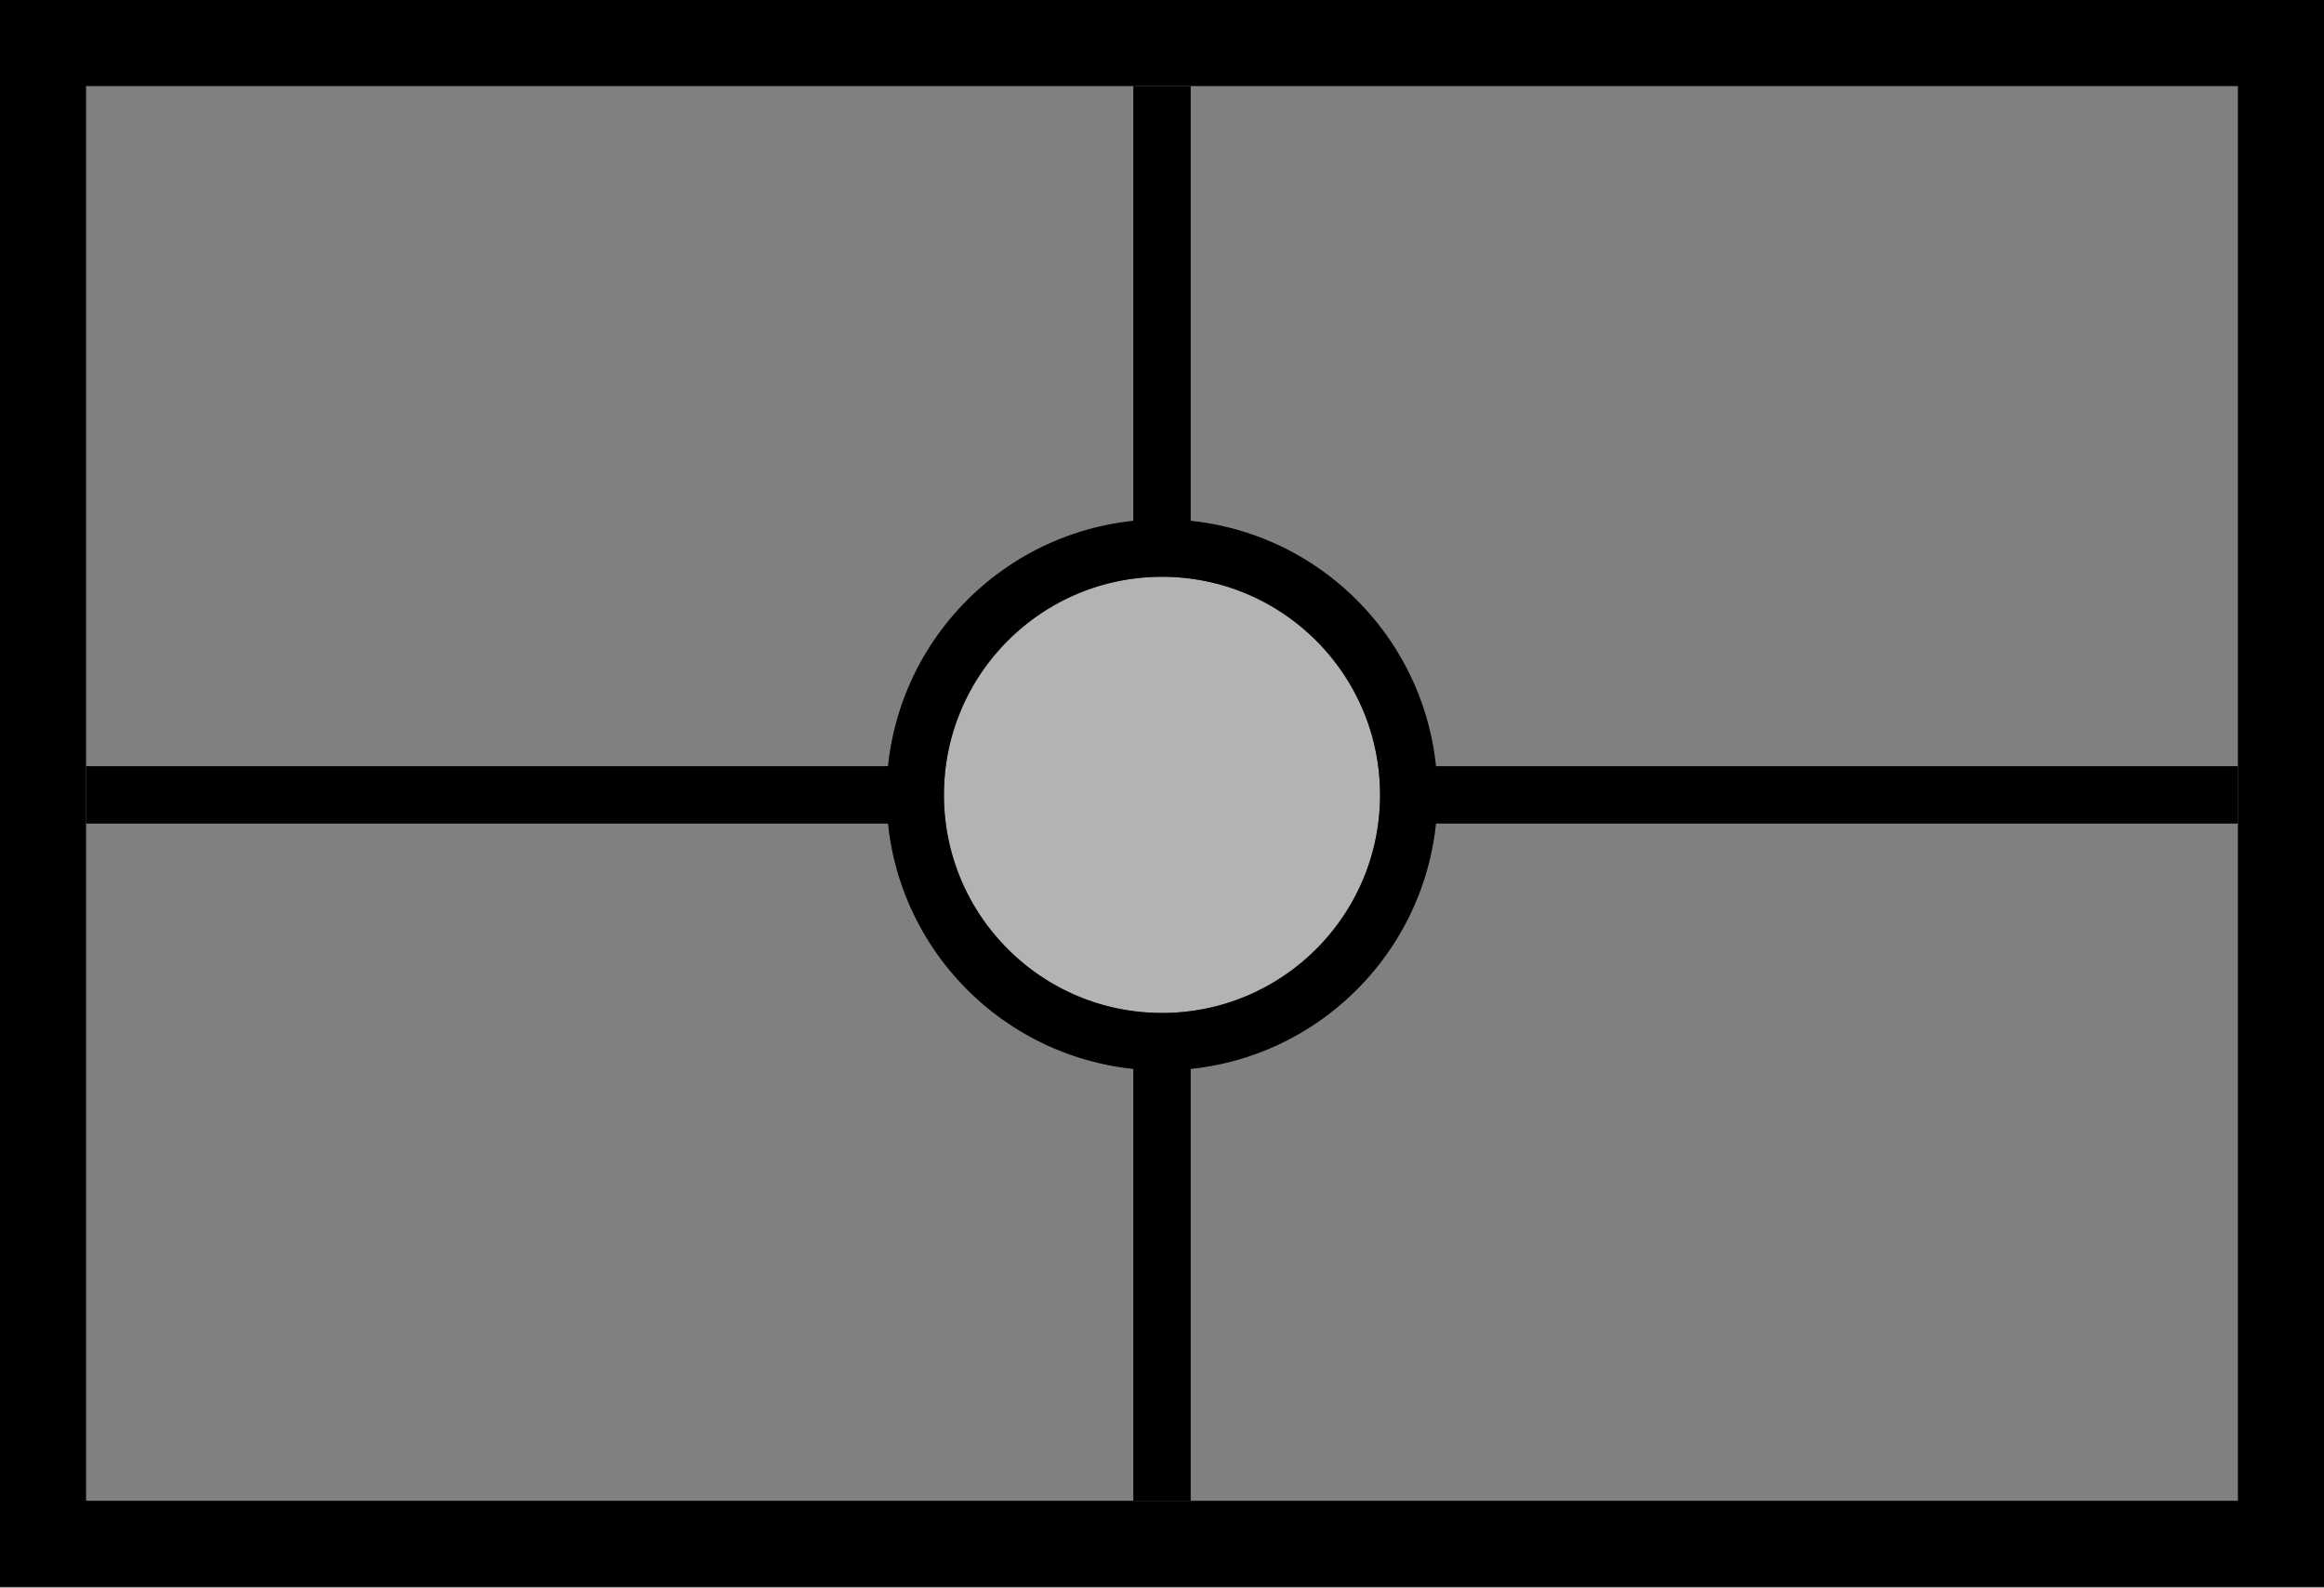 <?xml version="1.0" encoding="UTF-8" standalone="no"?>
<svg
   data-bbox="0 0 81 55.33"
   viewBox="0 0 81 55.33"
   data-type="ugc"
   version="1.1"
   id="svg2"
   sodipodi:docname="b-search-light.svg"
   inkscape:version="1.4.2 (2aeb623e1d, 2025-05-12)"
   xmlns:inkscape="http://www.inkscape.org/namespaces/inkscape"
   xmlns:sodipodi="http://sodipodi.sourceforge.net/DTD/sodipodi-0.dtd"
   xmlns="http://www.w3.org/2000/svg"
   xmlns:svg="http://www.w3.org/2000/svg">
  <rect x="0" y="0" width="81" height="55.33" fill="#808080" stroke="none"/>
  <defs
     id="defs2" />
  <sodipodi:namedview
     id="namedview2"
     pagecolor="#ffffff"
     bordercolor="#000000"
     borderopacity="0.25"
     inkscape:showpageshadow="2"
     inkscape:pageopacity="0.0"
     inkscape:pagecheckerboard="0"
     inkscape:deskcolor="#d1d1d1"
     showgrid="false"
     inkscape:zoom="7.0407872"
     inkscape:cx="37.637837"
     inkscape:cy="35.01029"
     inkscape:window-width="1854"
     inkscape:window-height="1011"
     inkscape:window-x="0"
     inkscape:window-y="0"
     inkscape:window-maximized="1"
     inkscape:current-layer="g3220" />
  <g
     id="g3227"
     transform="translate(-3077.3,-520.1)">
			<g
   id="g3221">
				<g
   id="g3220">
					
					<path
   d="m 3155.3,523.1 v 49.3 h -75 v -49.3 h 75 m 3,-3 h -3 -75 -3 v 3 49.3 3 h 3 75 3 v -3 -49.3 z"
   id="path3220" />

				</g>

			</g>

			<line
   class="st4"
   x1="3117.8"
   y1="556.4"
   x2="3117.8"
   y2="572.4"
   id="line3221"
   style="fill:none;stroke:#000000;stroke-width:2;stroke-miterlimit:10" />

			<line
   class="st4"
   x1="3126.4"
   y1="547.8"
   x2="3155.3"
   y2="547.8"
   id="line3222"
   style="fill:none;stroke:#000000;stroke-width:2;stroke-miterlimit:10" />

			<line
   class="st4"
   x1="3109.2"
   y1="547.8"
   x2="3080.3"
   y2="547.8"
   id="line3223"
   style="fill:none;stroke:#000000;stroke-width:2;stroke-miterlimit:10" />

			<line
   class="st4"
   x1="3117.8"
   y1="539.2"
   x2="3117.8"
   y2="523.1"
   id="line3224"
   style="fill:none;stroke:#000000;stroke-width:2;stroke-miterlimit:10" />

			<g
   id="g3226">
				<g
   class="st32"
   id="g3224"
   style="opacity:0.4">
					<circle
   class="st38"
   cx="3117.8"
   cy="547.8"
   id="ellipse3224"
   style="fill:#ffffff;stroke:#000000;stroke-width:2;stroke-miterlimit:10"
   r="8.6" />

				</g>

				<g
   id="g3225">
					<circle
   class="st4"
   cx="3117.8"
   cy="547.8"
   id="ellipse3225"
   style="fill:none;stroke:#000000;stroke-width:2;stroke-miterlimit:10"
   r="8.6" />

				</g>

			</g>

		</g>
</svg>

